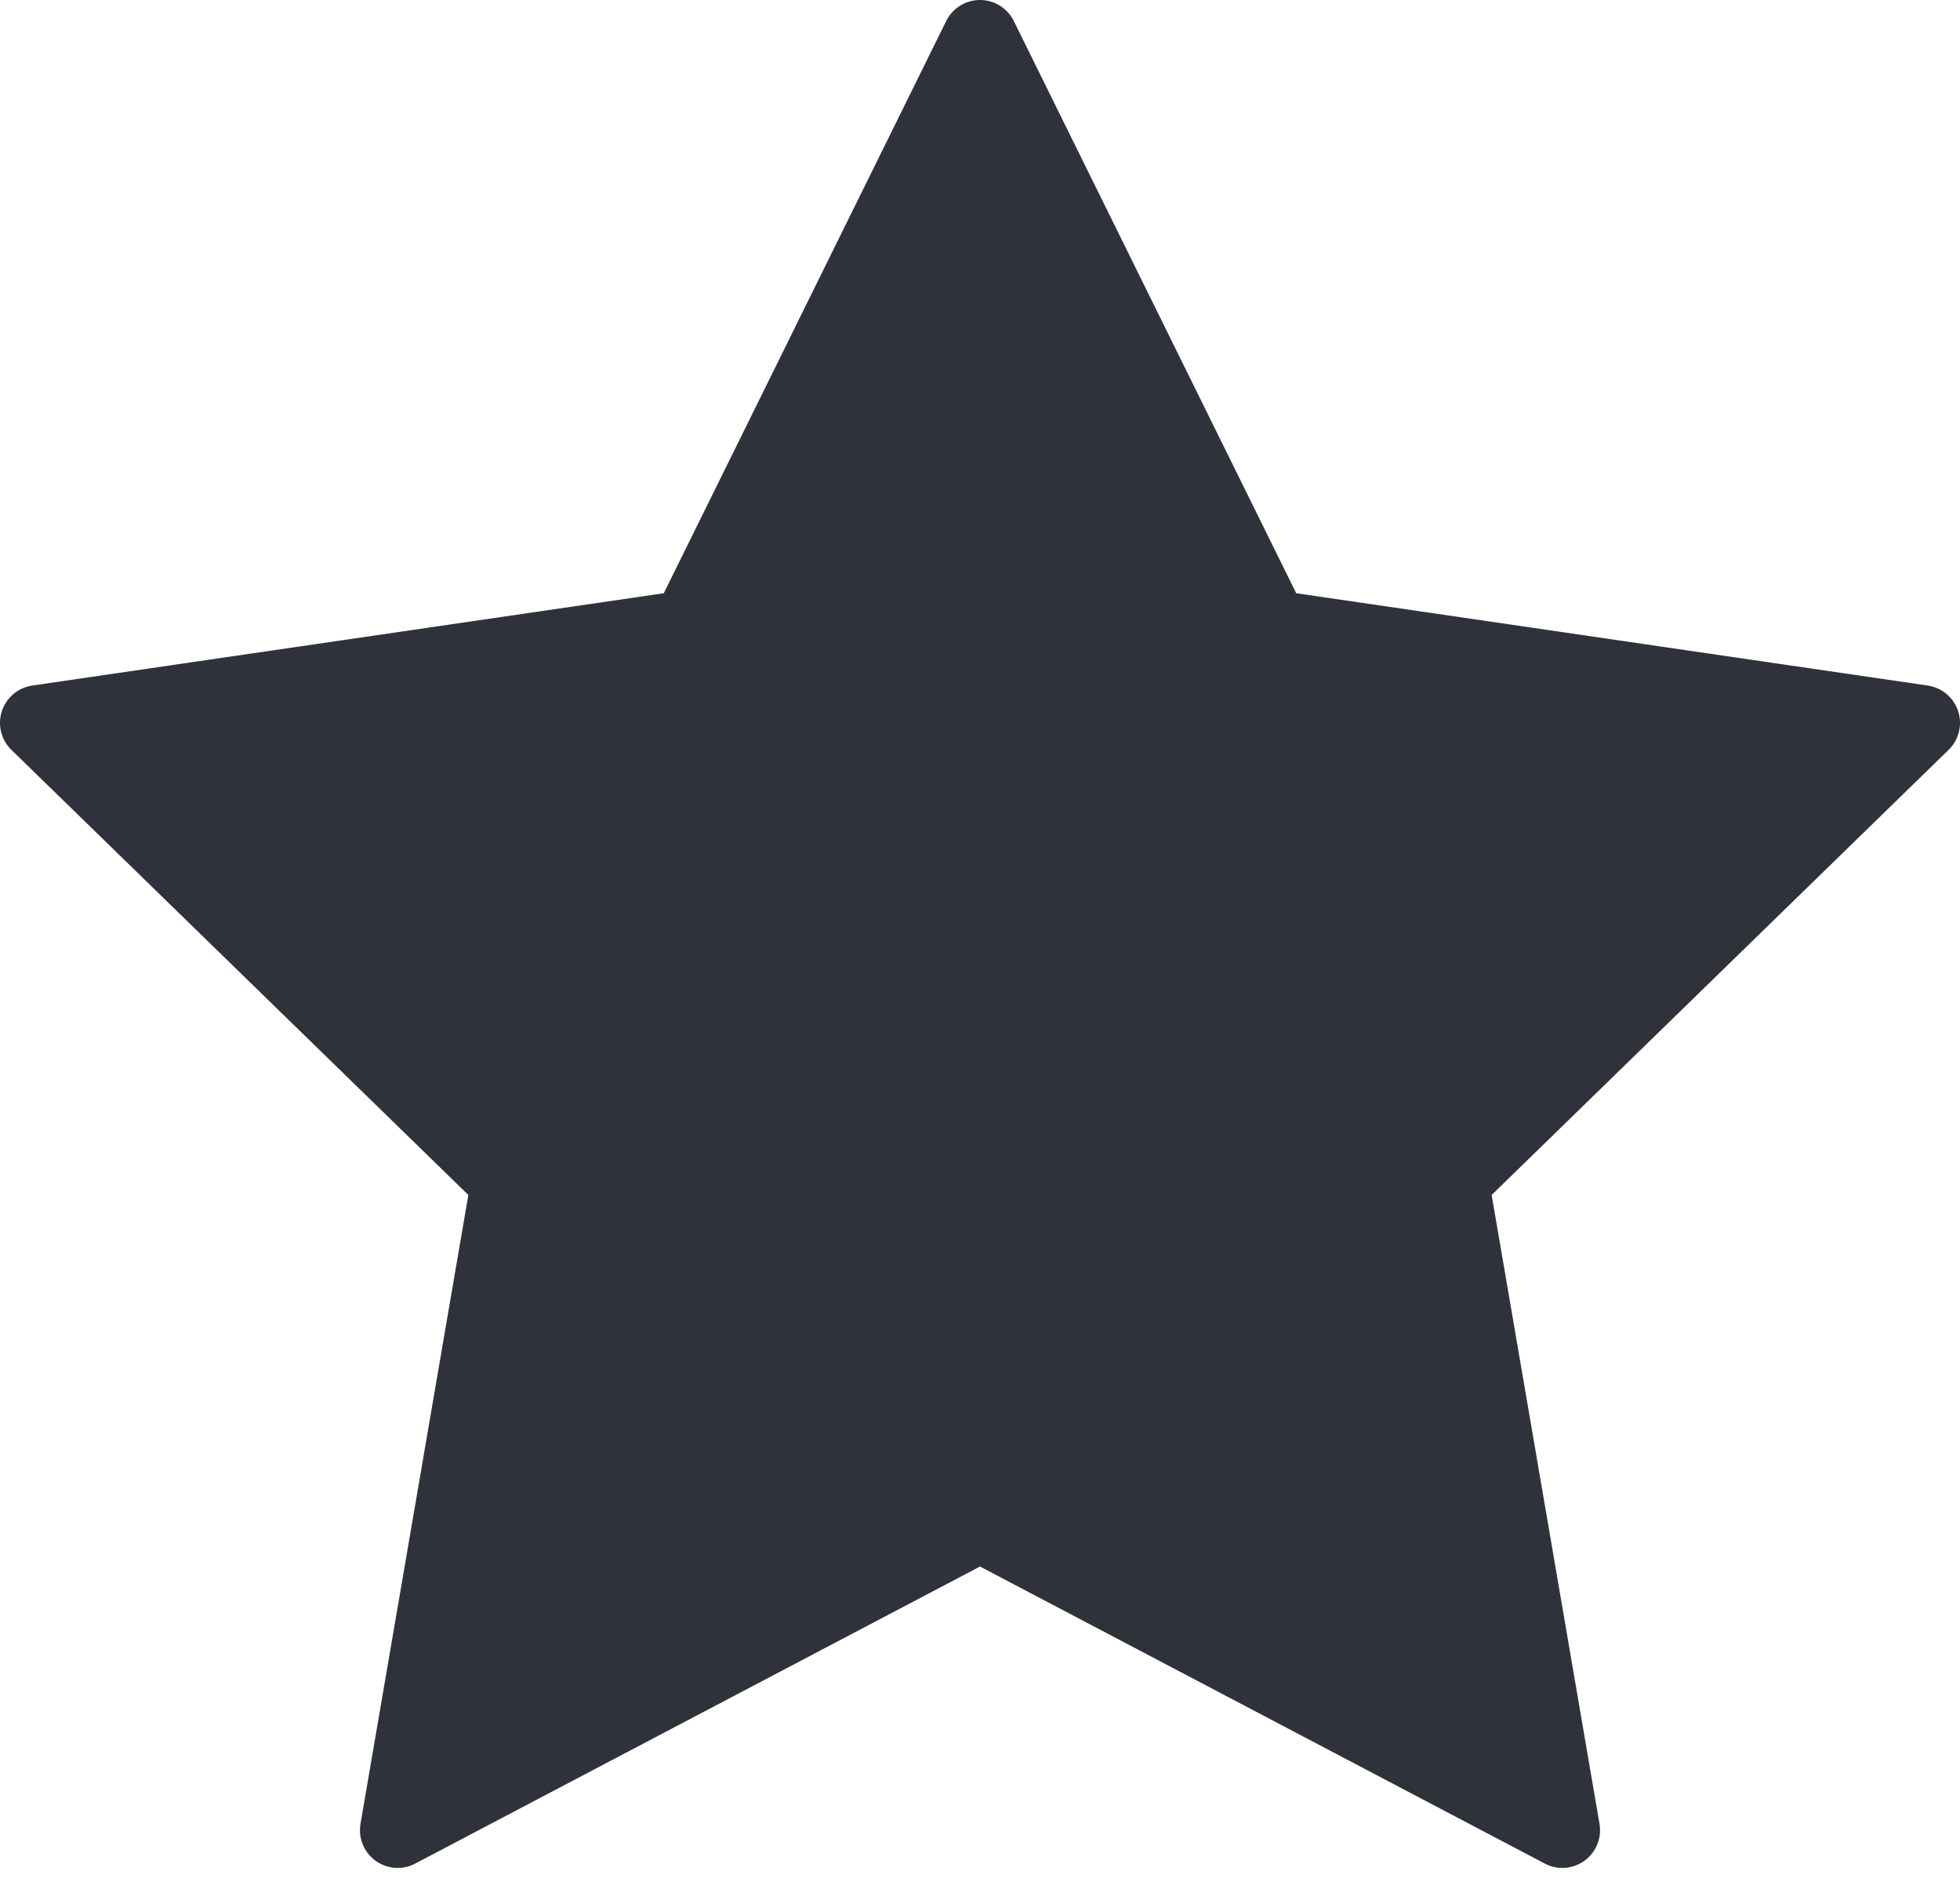 <svg width="52" height="50" viewBox="0 0 52 50" fill="none" xmlns="http://www.w3.org/2000/svg">
<path d="M26 1L33.725 16.65L51 19.175L38.5 31.35L41.45 48.55L26 40.425L10.55 48.55L13.5 31.35L1 19.175L18.275 16.65L26 1Z" fill="#2F323A" stroke="#2F323A" stroke-width="2" stroke-linecap="round" stroke-linejoin="round"/>
</svg>
